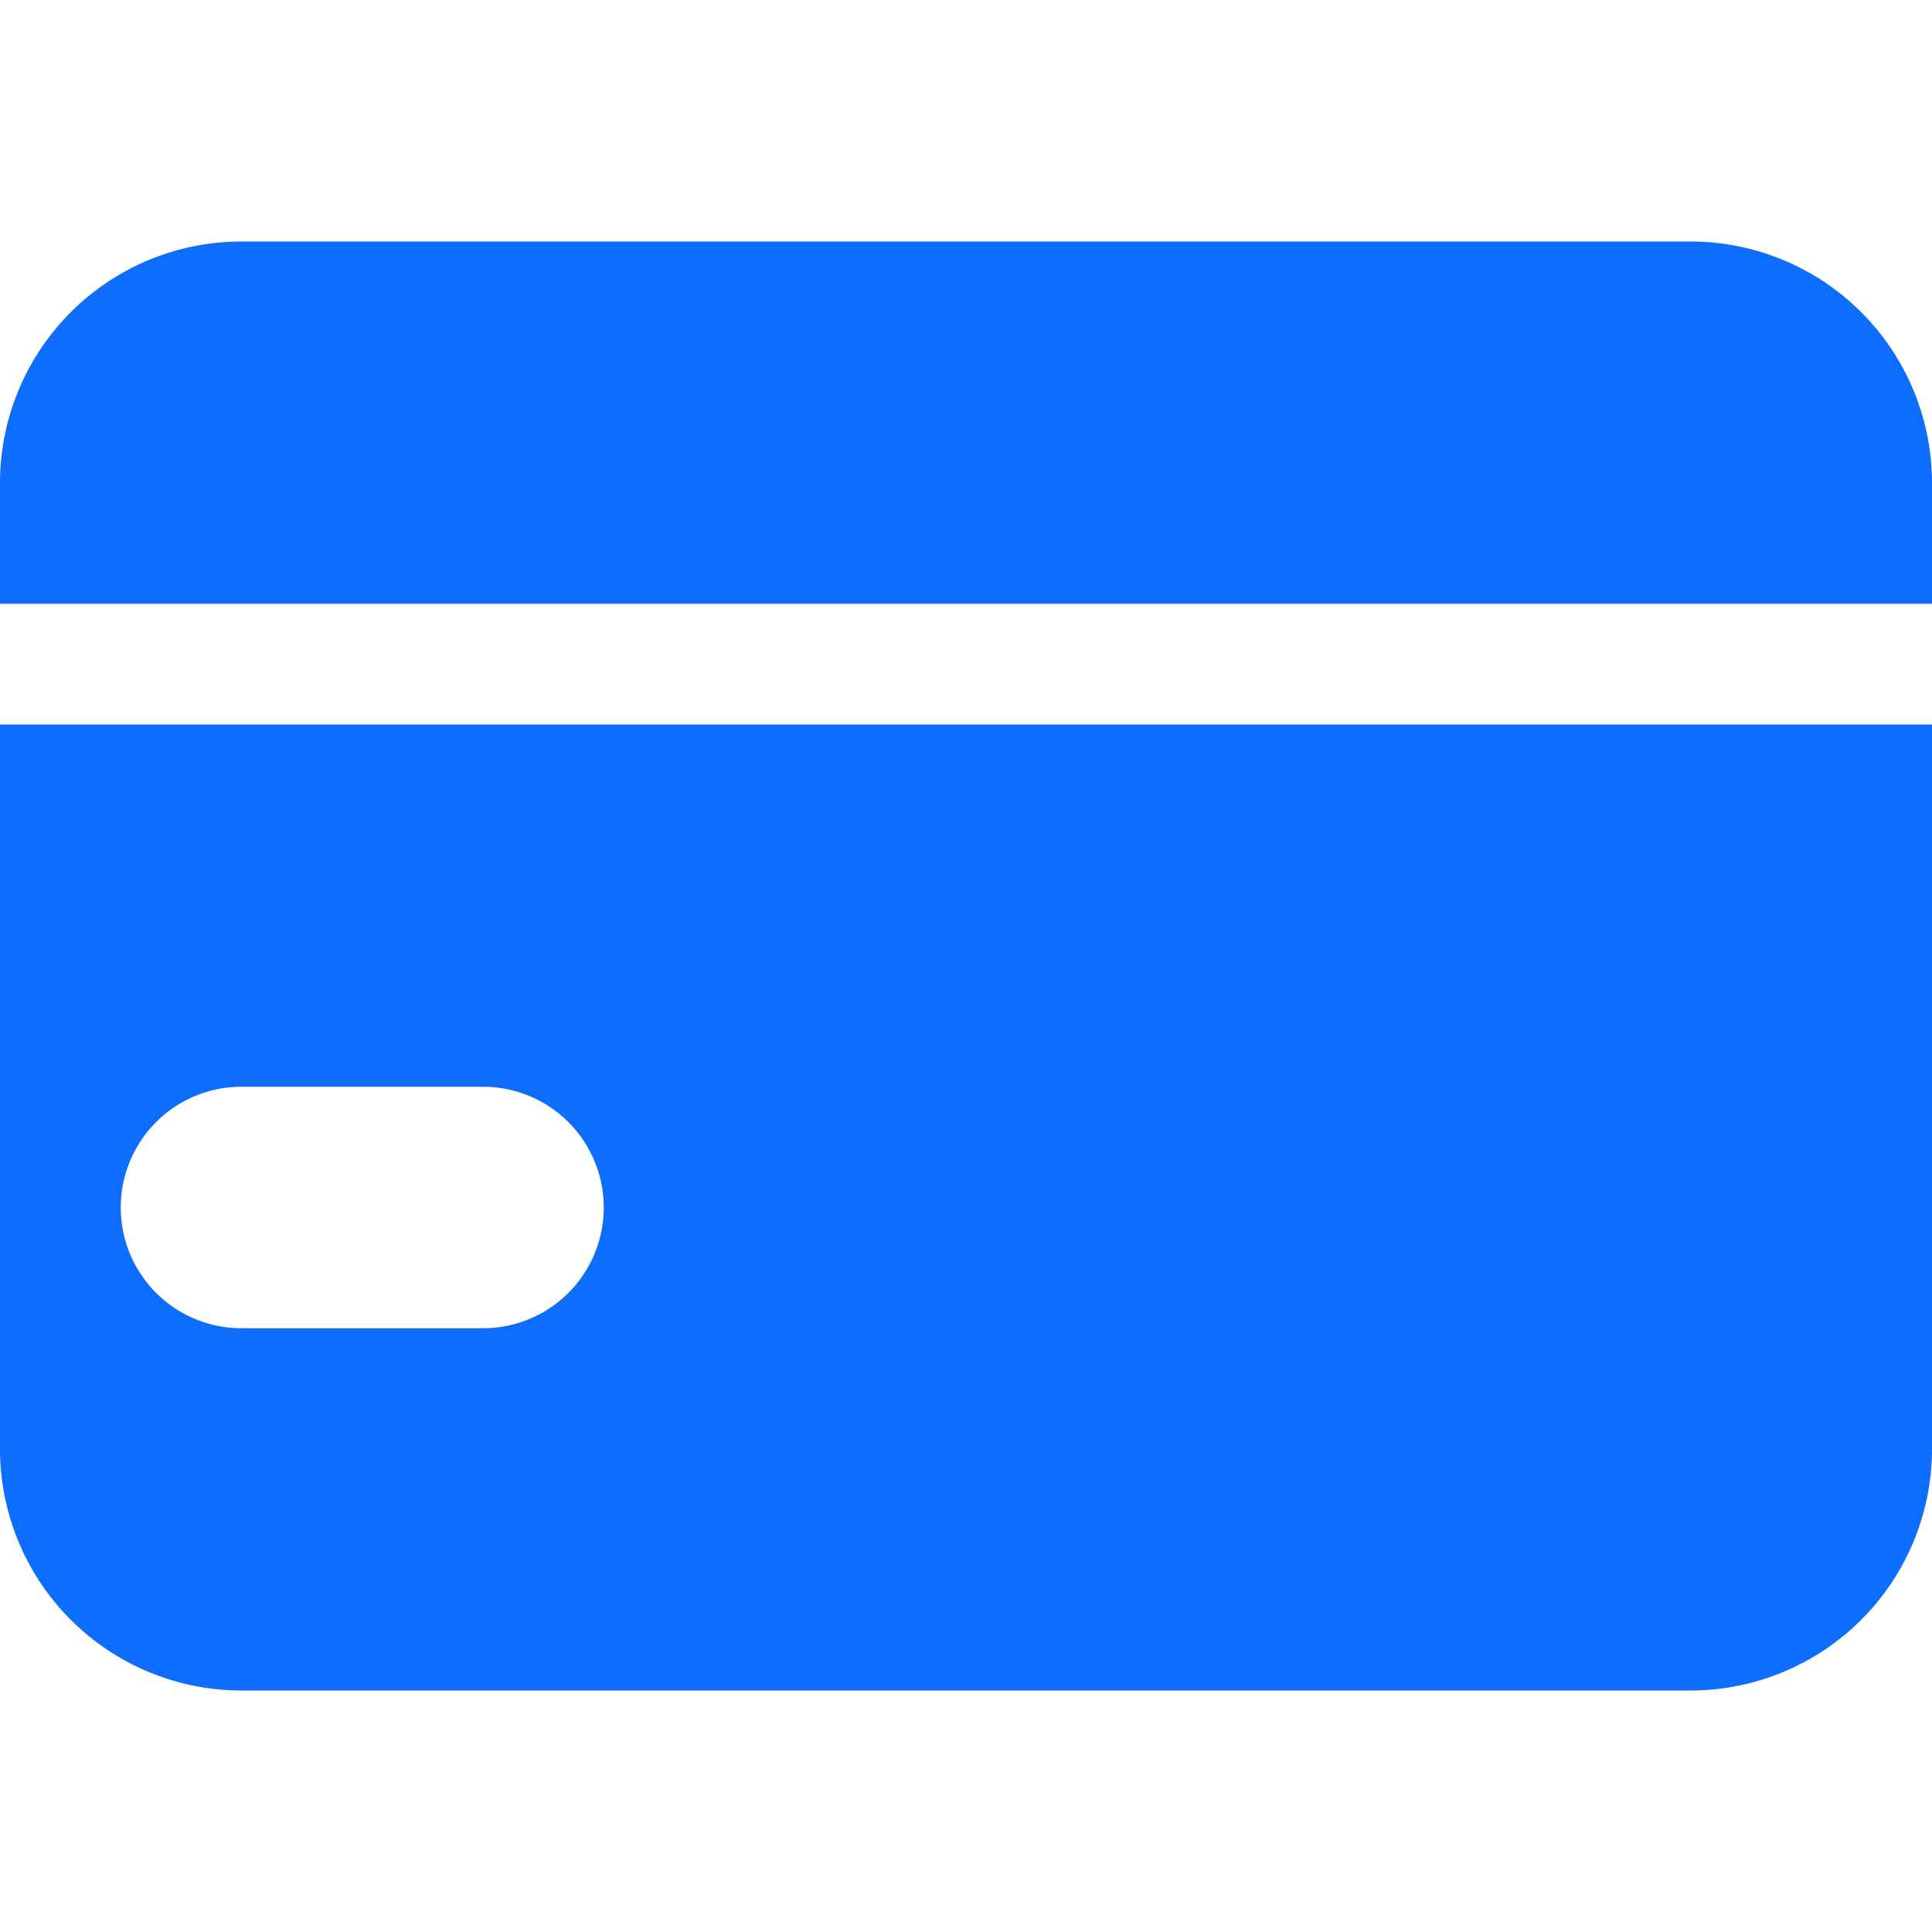 <svg xmlns="http://www.w3.org/2000/svg" width="32" height="32" fill="#0d6efd" viewBox="0 0 16 16">
  <path d="M0 4a2 2 0 0 1 2-2h12a2 2 0 0 1 2 2v1H0V4zm0 2h16v6a2 2 0 0 1-2 2H2a2 2 0 0 1-2-2V6zm2 3a1 1 0 0 0 0 2h2a1 1 0 0 0 0-2H2z"></path>
</svg>
